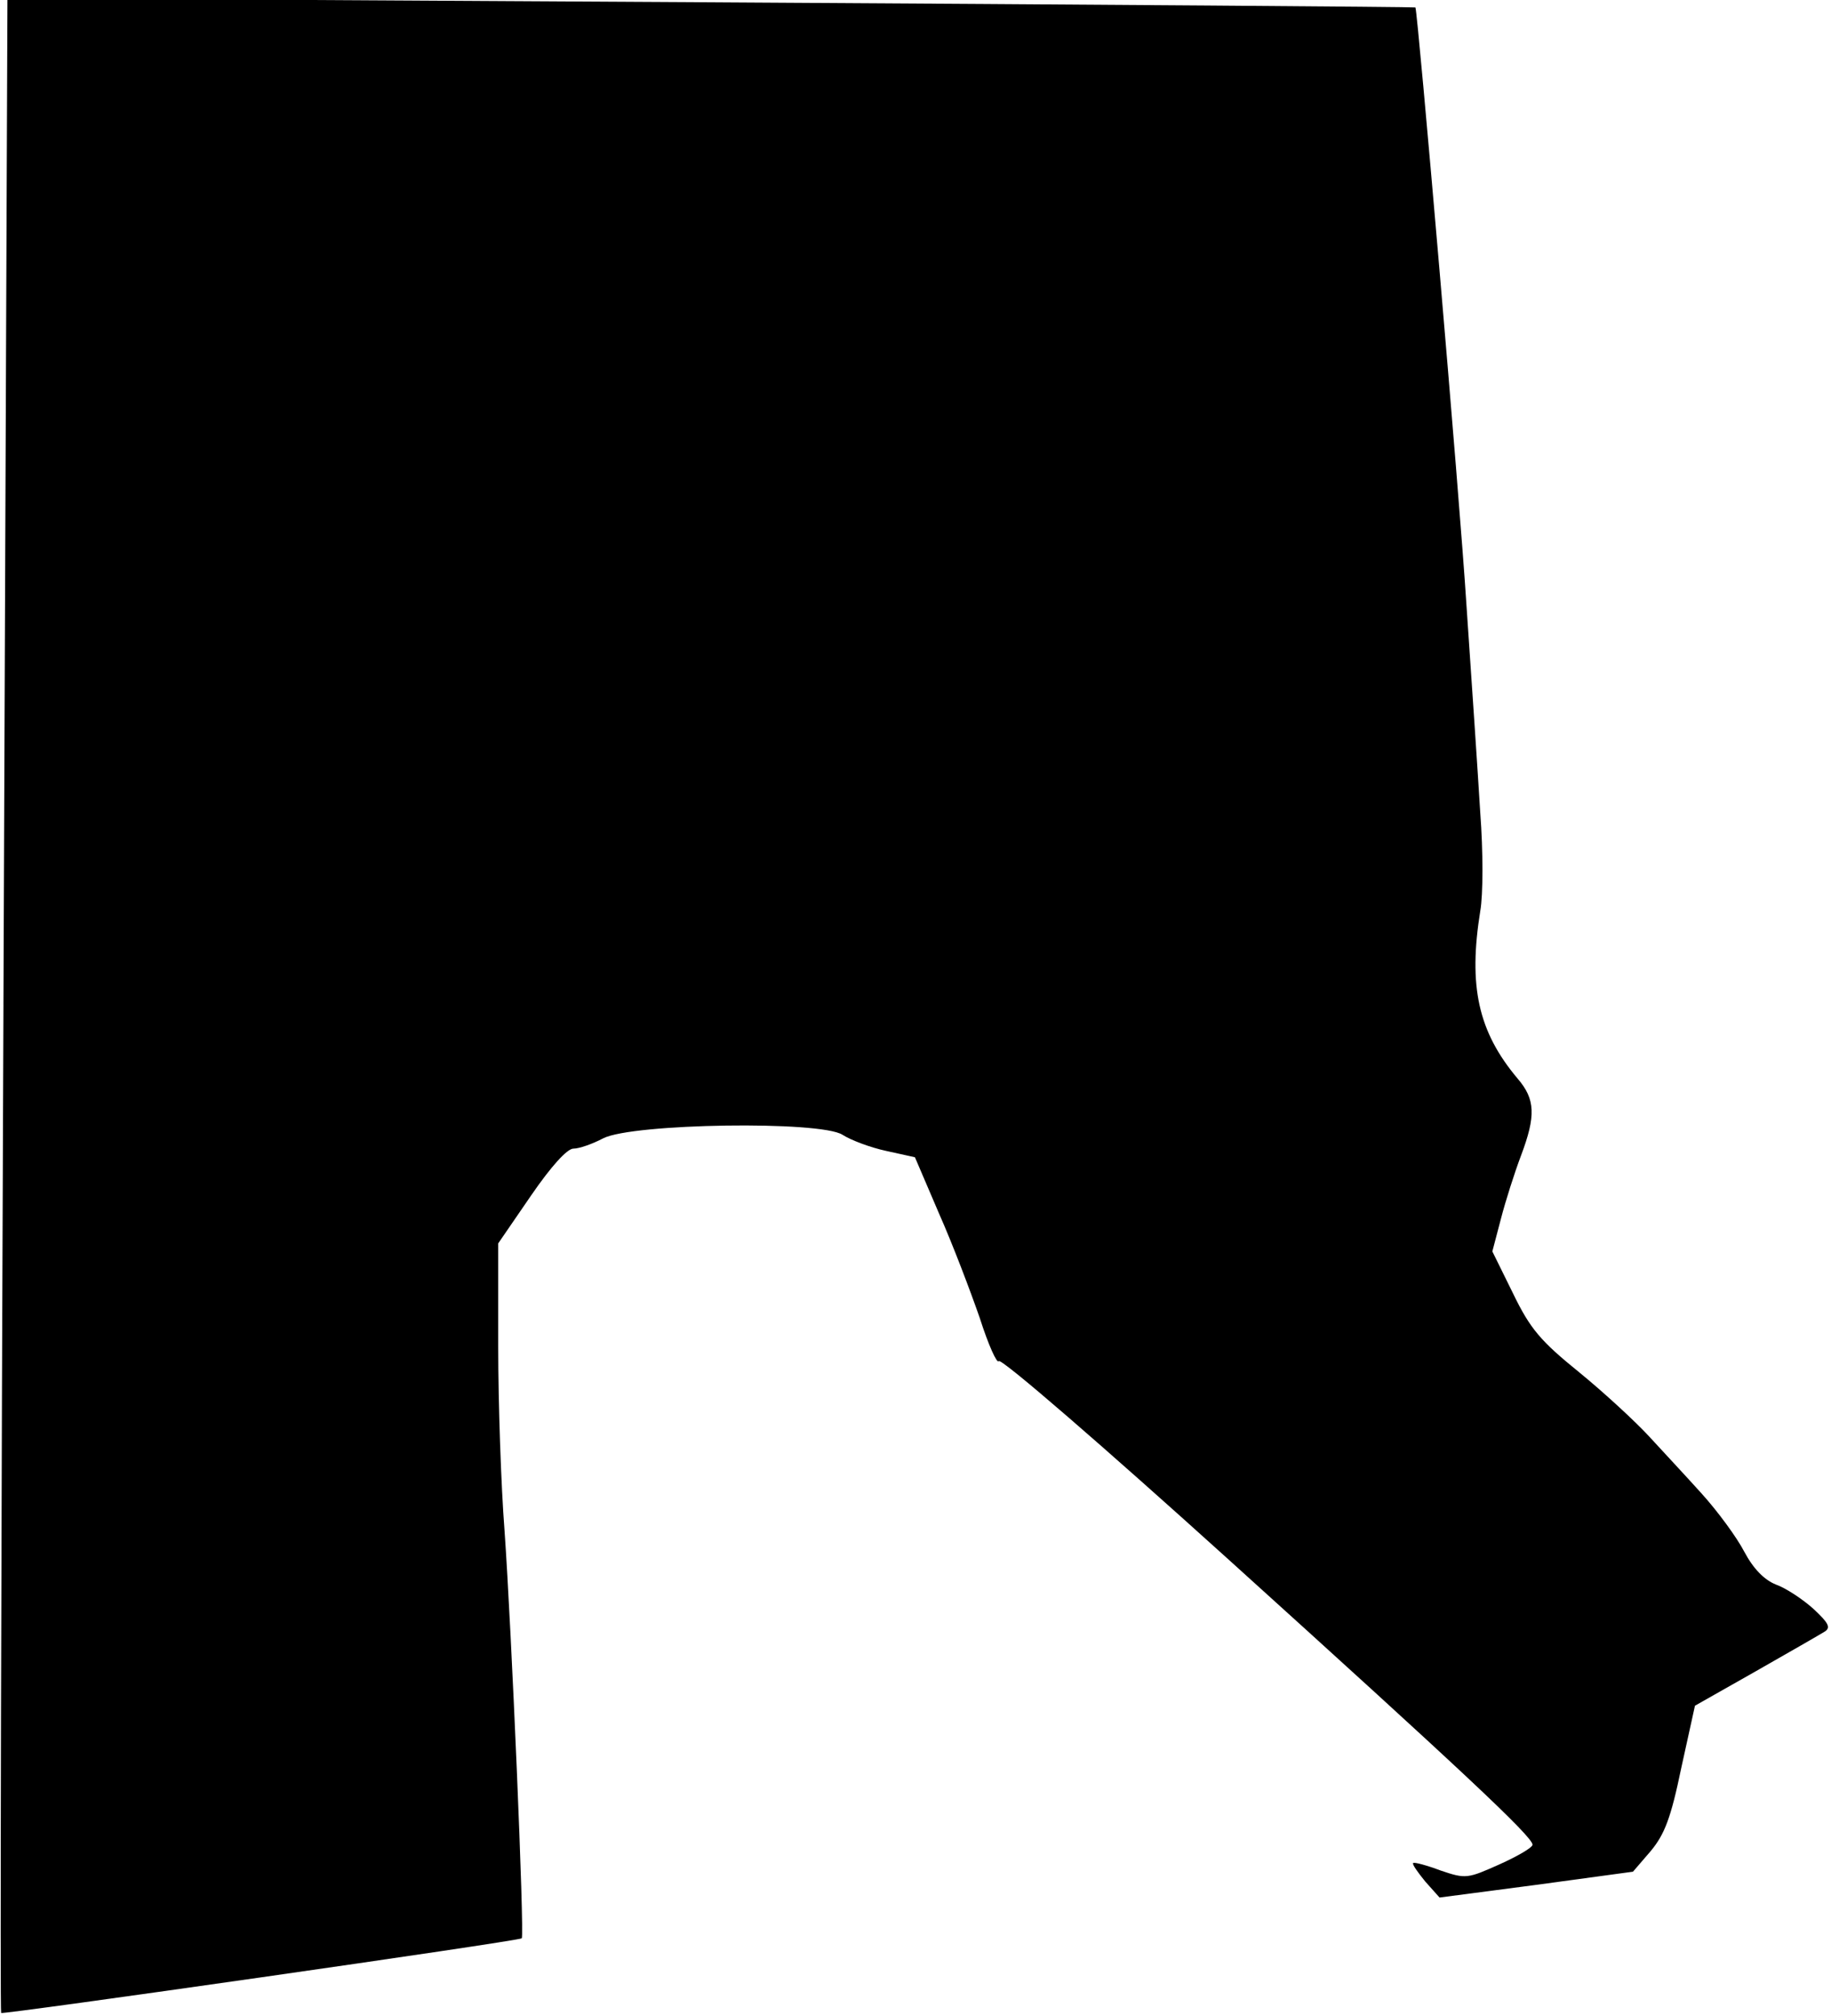 <?xml version="1.0" standalone="no"?>
<!DOCTYPE svg PUBLIC "-//W3C//DTD SVG 20010904//EN"
 "http://www.w3.org/TR/2001/REC-SVG-20010904/DTD/svg10.dtd">
<svg version="1.0" xmlns="http://www.w3.org/2000/svg"
 width="319pt" height="351pt" viewBox="0 0 319 351"
 preserveAspectRatio="xMidYMid meet">
<g transform="translate(0,351) scale(0.1,-0.1)"
fill="#000000" stroke="none">
<path fill="#000000" stroke="none" d="M6 1761 c-4 -964 -6 -1754 -4 -1756 4
-3 901 125 907 130 5 6 -18 541 -30 710 -6 77 -11 221 -11 320 l0 180 57 83
c35 51 63 82 74 82 10 0 33 8 52 18 51 26 379 31 417 6 14 -9 48 -22 76 -28
l50 -11 42 -98 c24 -54 55 -136 71 -182 15 -47 30 -80 33 -75 4 6 184 -150
401 -346 404 -365 529 -482 529 -496 0 -5 -26 -20 -57 -34 -56 -25 -59 -26
-103 -11 -24 9 -46 15 -48 13 -2 -2 8 -16 21 -32 l25 -28 168 22 169 23 31 36
c24 29 35 57 53 144 l24 109 106 60 c58 33 112 64 120 69 11 7 7 15 -20 40
-19 17 -48 36 -65 42 -20 8 -39 27 -55 57 -13 25 -46 70 -74 101 -27 30 -69
75 -92 100 -23 25 -77 75 -121 111 -68 55 -86 76 -116 138 l-36 73 15 57 c8
31 24 81 35 110 26 69 25 98 -6 134 -69 82 -86 161 -65 292 5 28 5 104 0 170
-4 67 -15 229 -24 361 -12 191 -85 1035 -89 1042 -1 1 -553 5 -1227 9 l-1226
7 -7 -1752z"/>
</g>
</svg>
